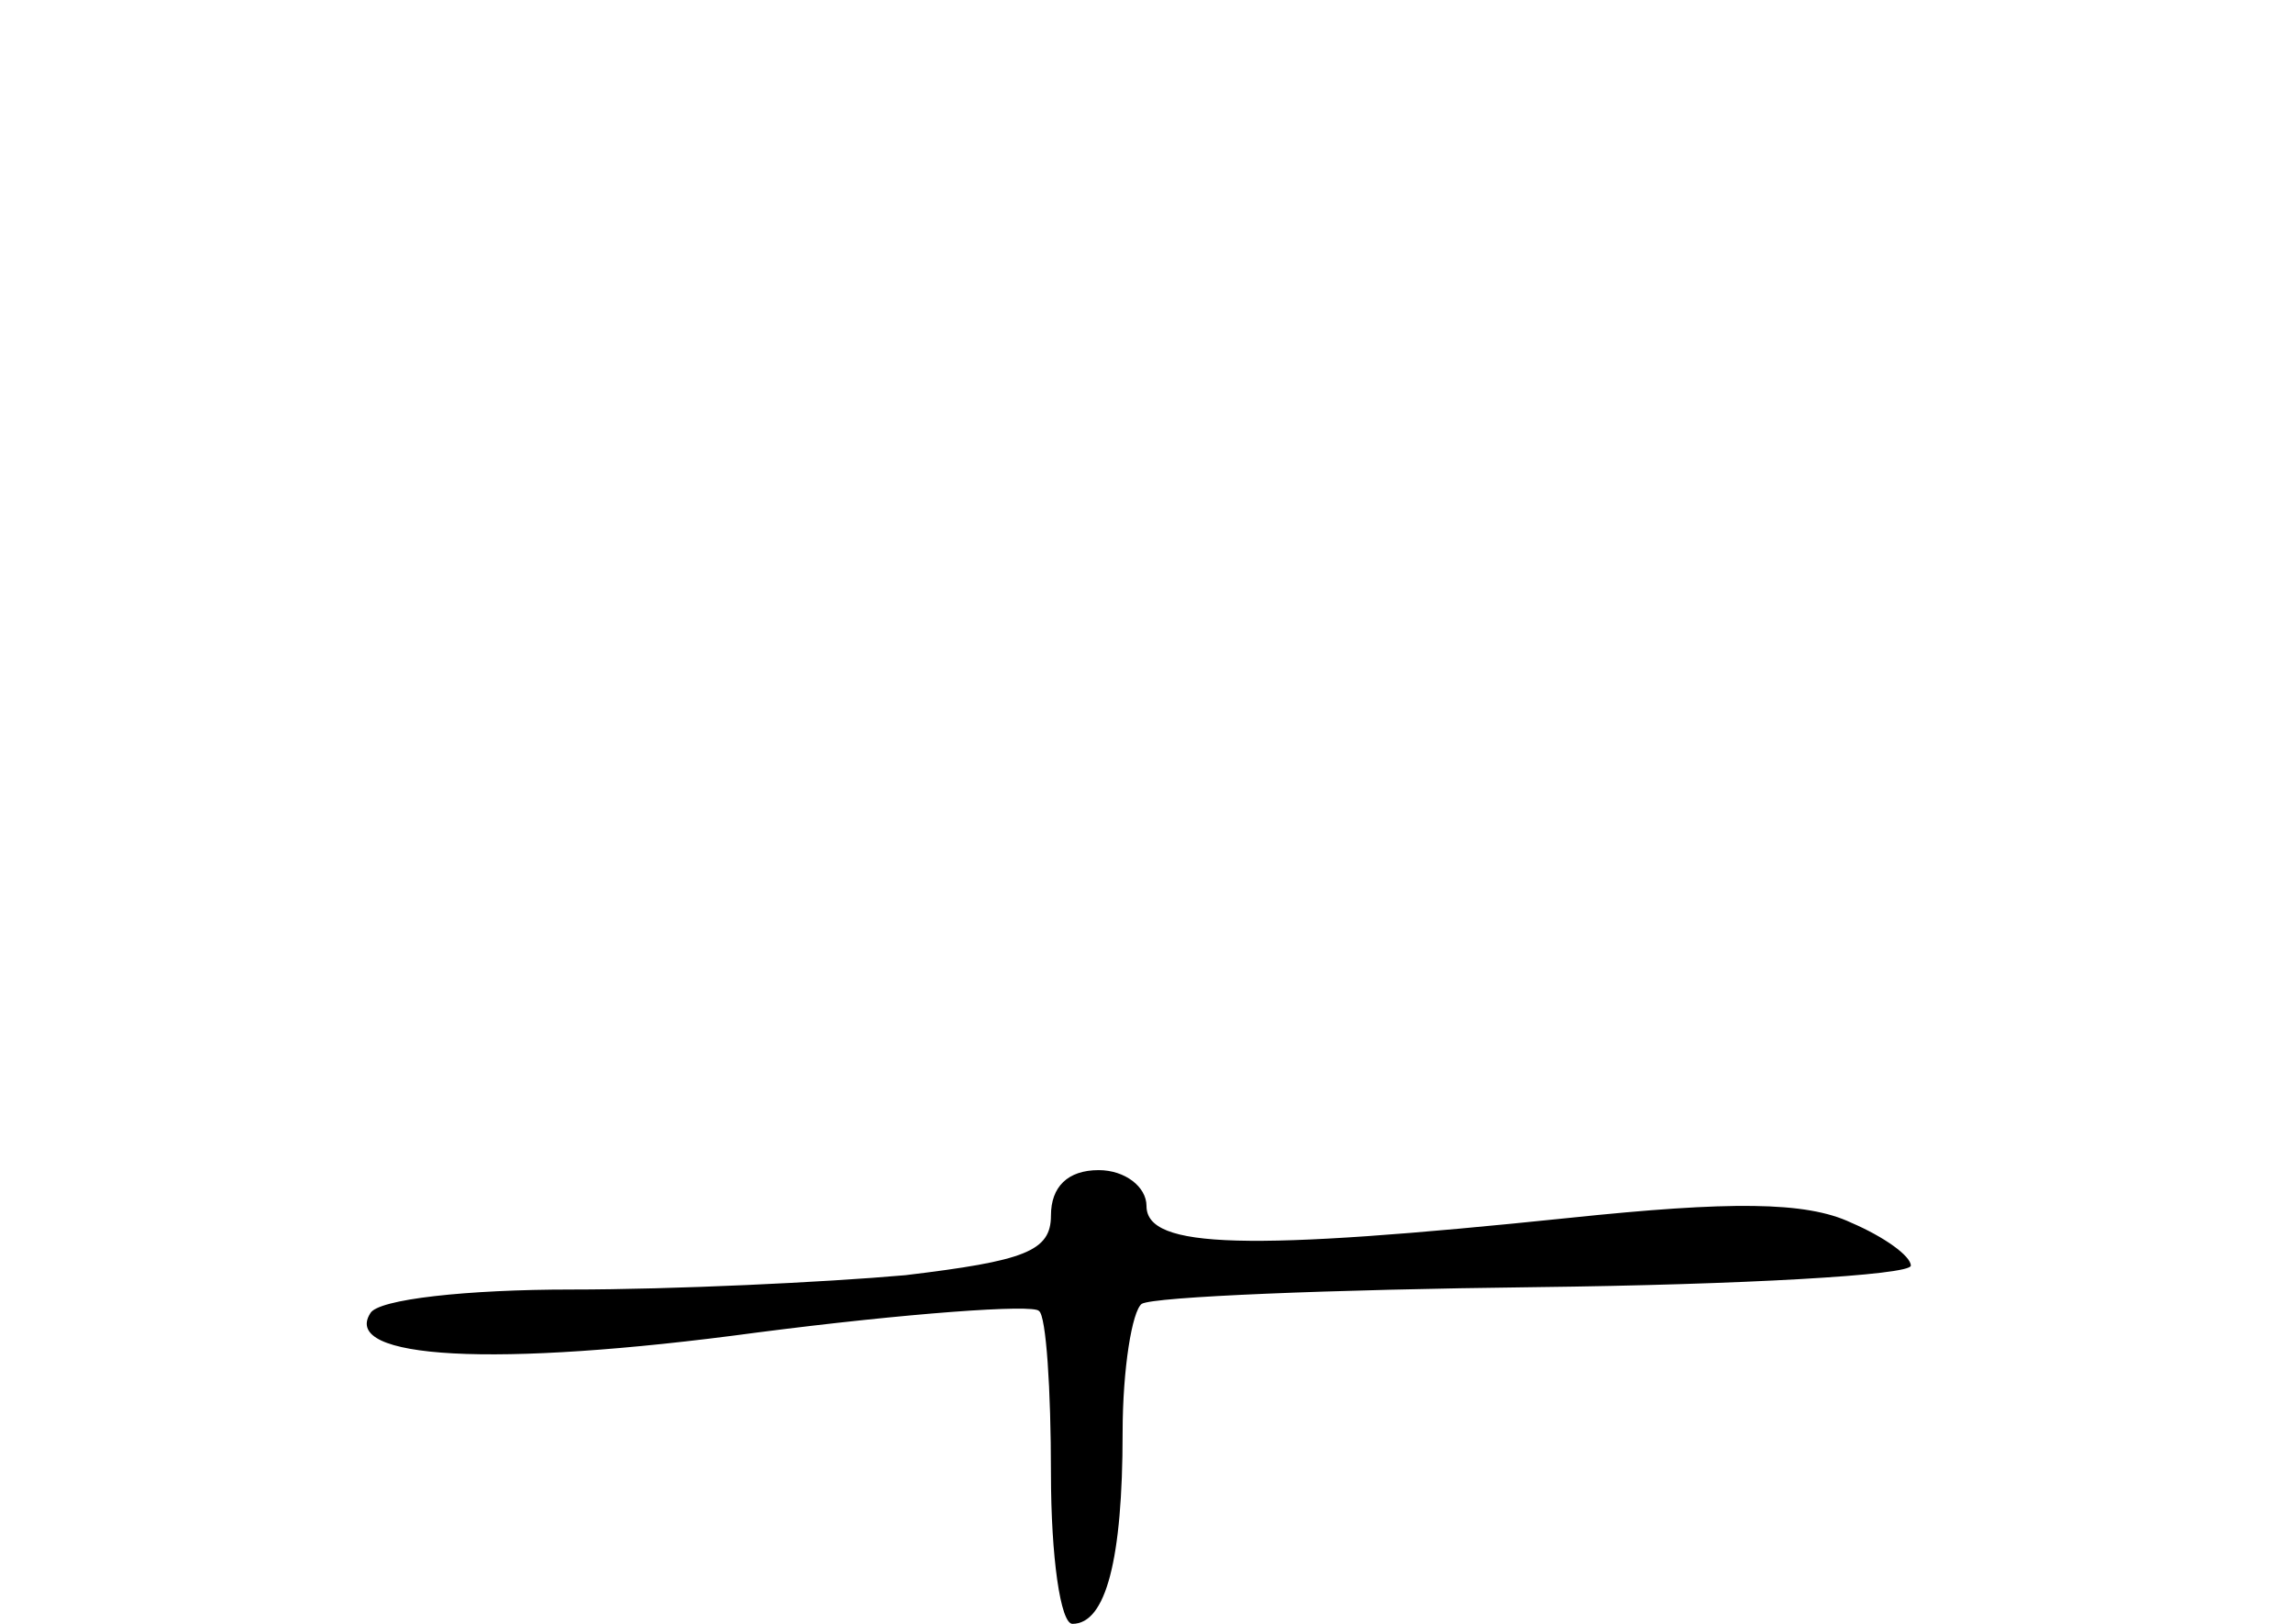 <?xml version="1.0" standalone="no"?>
<!DOCTYPE svg PUBLIC "-//W3C//DTD SVG 20010904//EN"
 "http://www.w3.org/TR/2001/REC-SVG-20010904/DTD/svg10.dtd">
<svg version="1.0" xmlns="http://www.w3.org/2000/svg"
 width="96pt" height="68pt" viewBox="0 0 96 68"
 preserveAspectRatio="xMidYMid meet">
<g transform="translate(0,68) scale(0.1,-0.1)"
fill="#000000" stroke="none">
<path d="M440 171 c0 -15 -11 -19 -61 -25 -34 -3 -97 -6 -140 -6 -43 0 -81 -4
-84 -10 -12 -19 51 -23 162 -8 62 8 116 12 118 9 3 -2 5 -33 5 -68 0 -35 4
-63 9 -63 14 0 21 27 21 80 0 27 4 51 8 54 5 3 79 6 165 7 86 1 157 5 157 9 0
4 -11 12 -25 18 -19 9 -51 9 -118 2 -135 -14 -177 -13 -177 5 0 8 -9 15 -20
15 -13 0 -20 -7 -20 -19z"/>
</g>
</svg>
